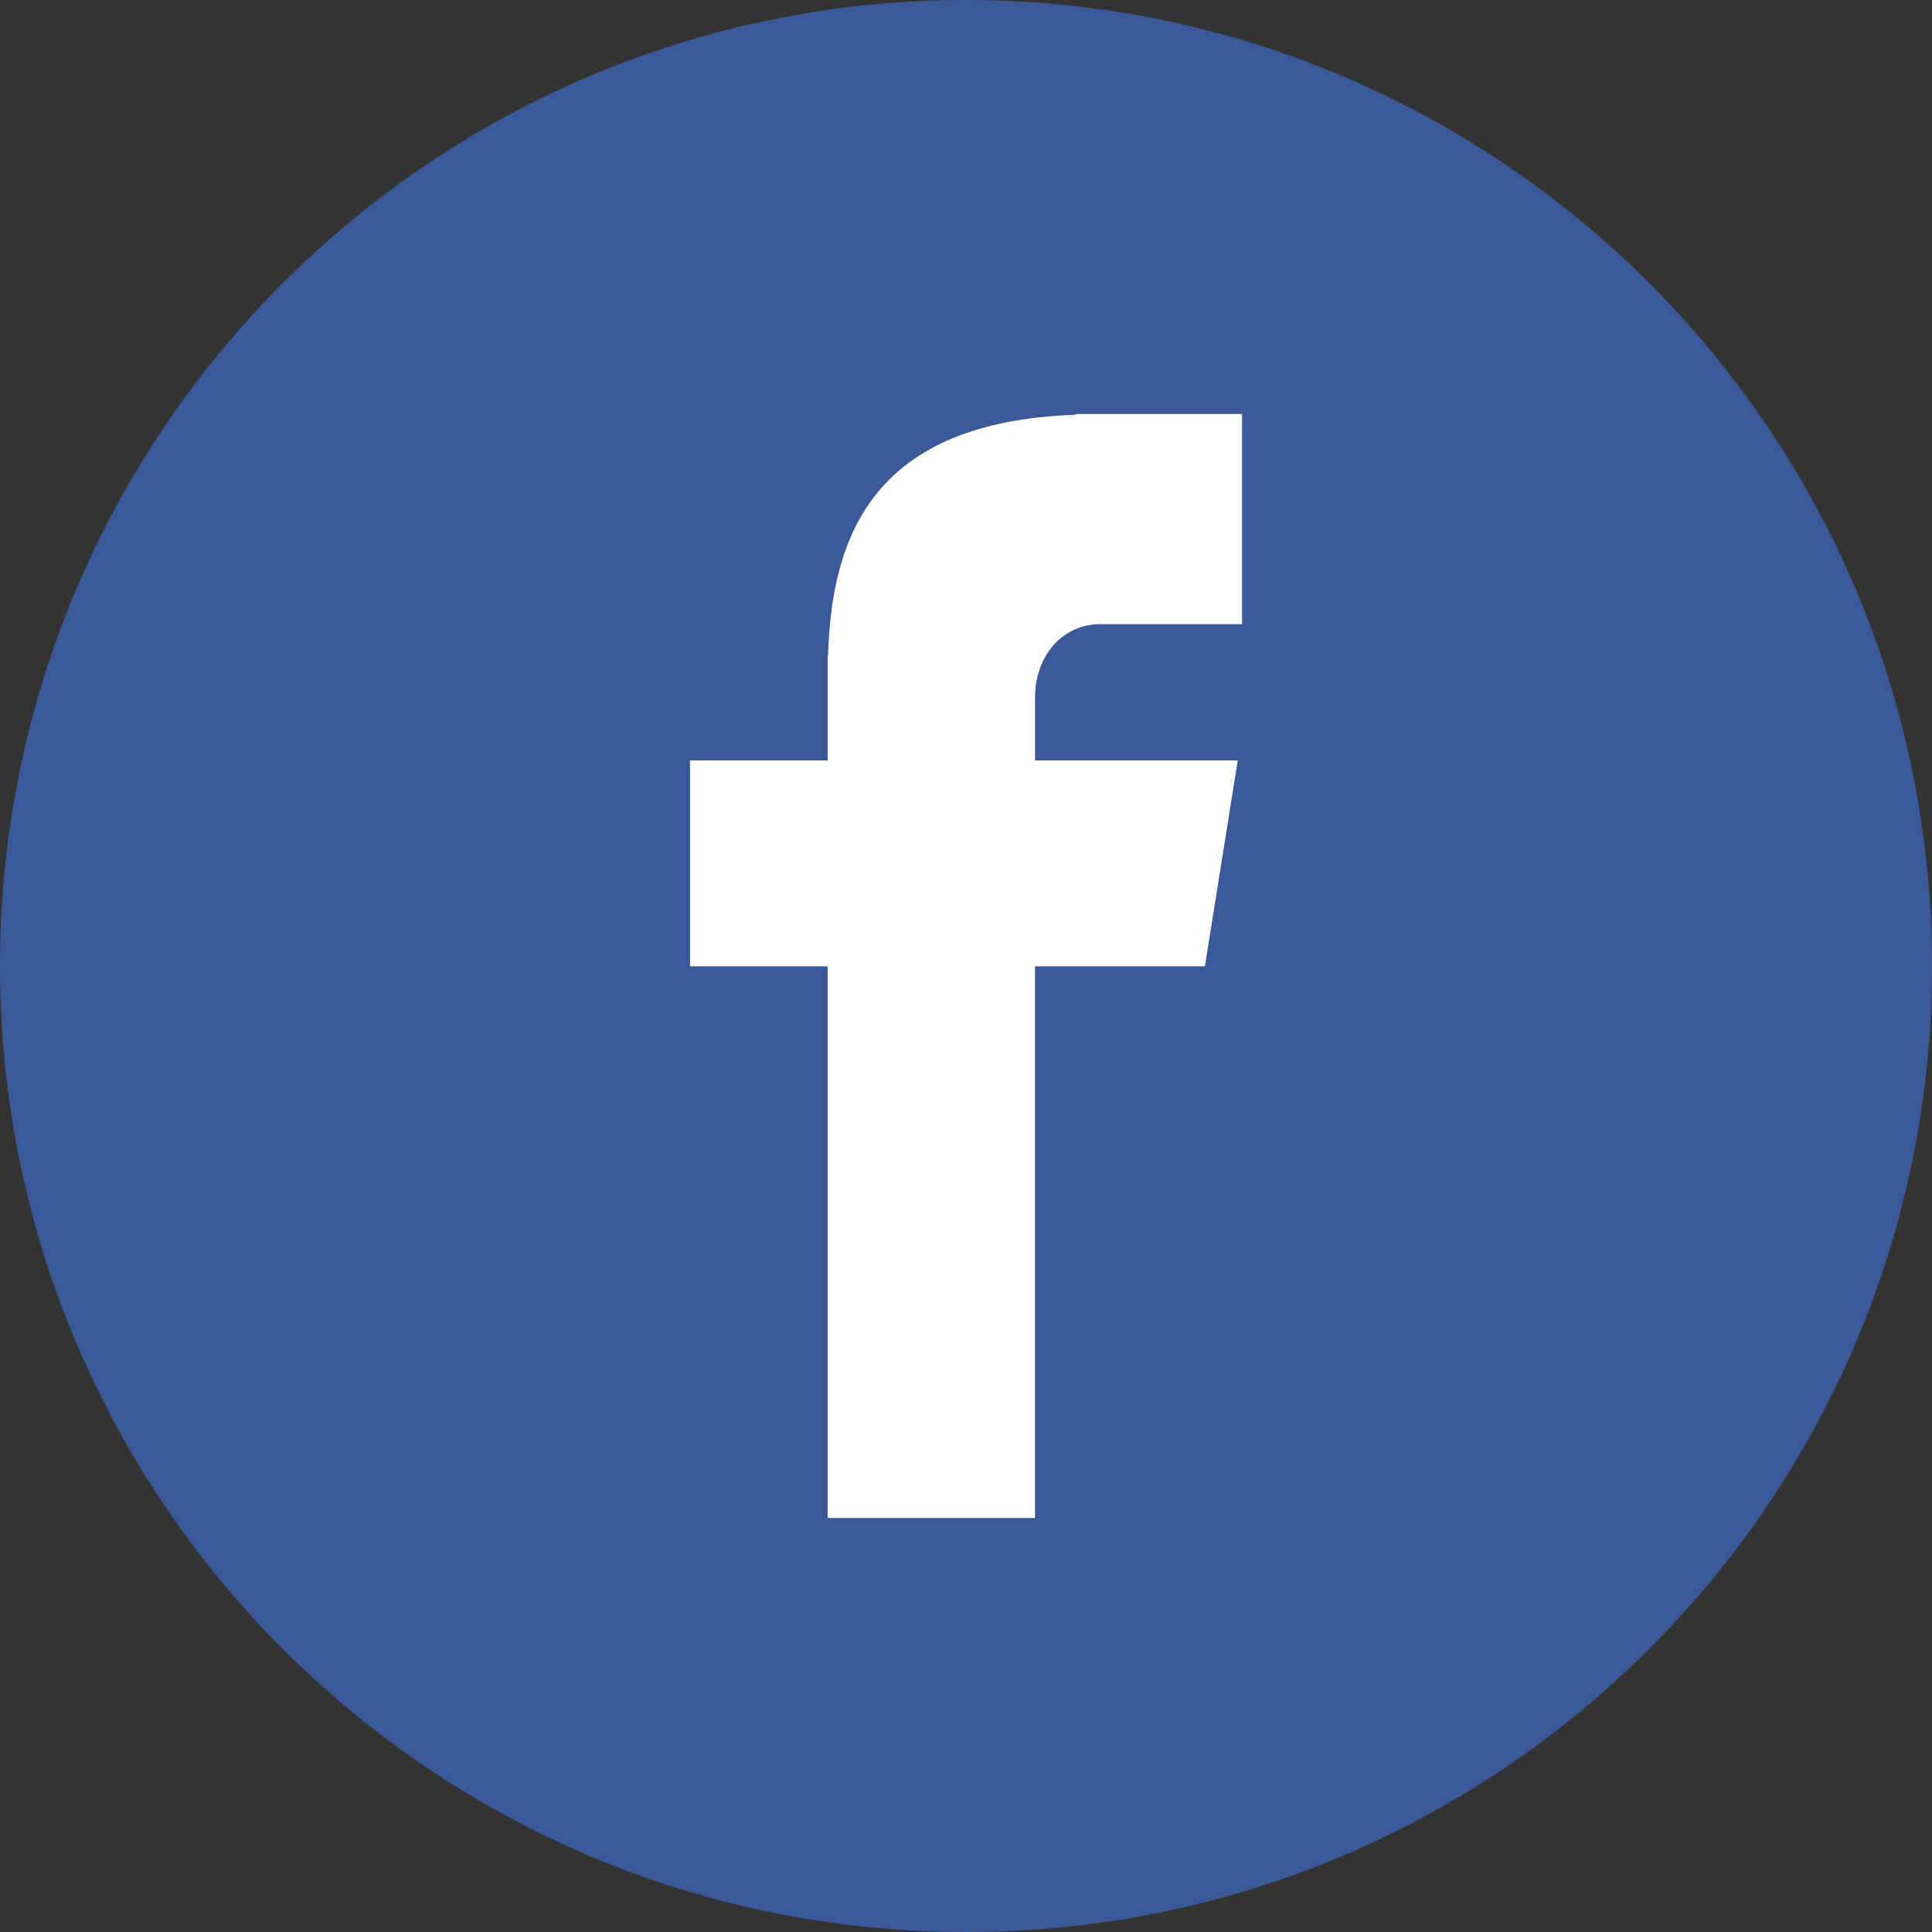 <svg width="32" height="32" viewBox="0 0 32 32" fill="none" xmlns="http://www.w3.org/2000/svg">
<rect x="0" y="0" width="32" height="32" fill="#333333" stroke="none"/>
<path d="M16 0C24.837 0 32 7.164 32 16C32 24.837 24.837 32 16 32C7.163 32 0 24.837 0 16C0 7.164 7.163 0 16 0Z" fill="#3B5998"/>
<path d="M18.221 10.338H20.572V6.857H17.809V6.87C14.461 6.989 13.775 8.875 13.715 10.857H13.708V12.595H11.429V16.005H13.708V25.143H17.143V16.005H19.957L20.501 12.595H17.144V11.545C17.144 10.876 17.589 10.338 18.221 10.338Z" fill="white"/>
</svg>
